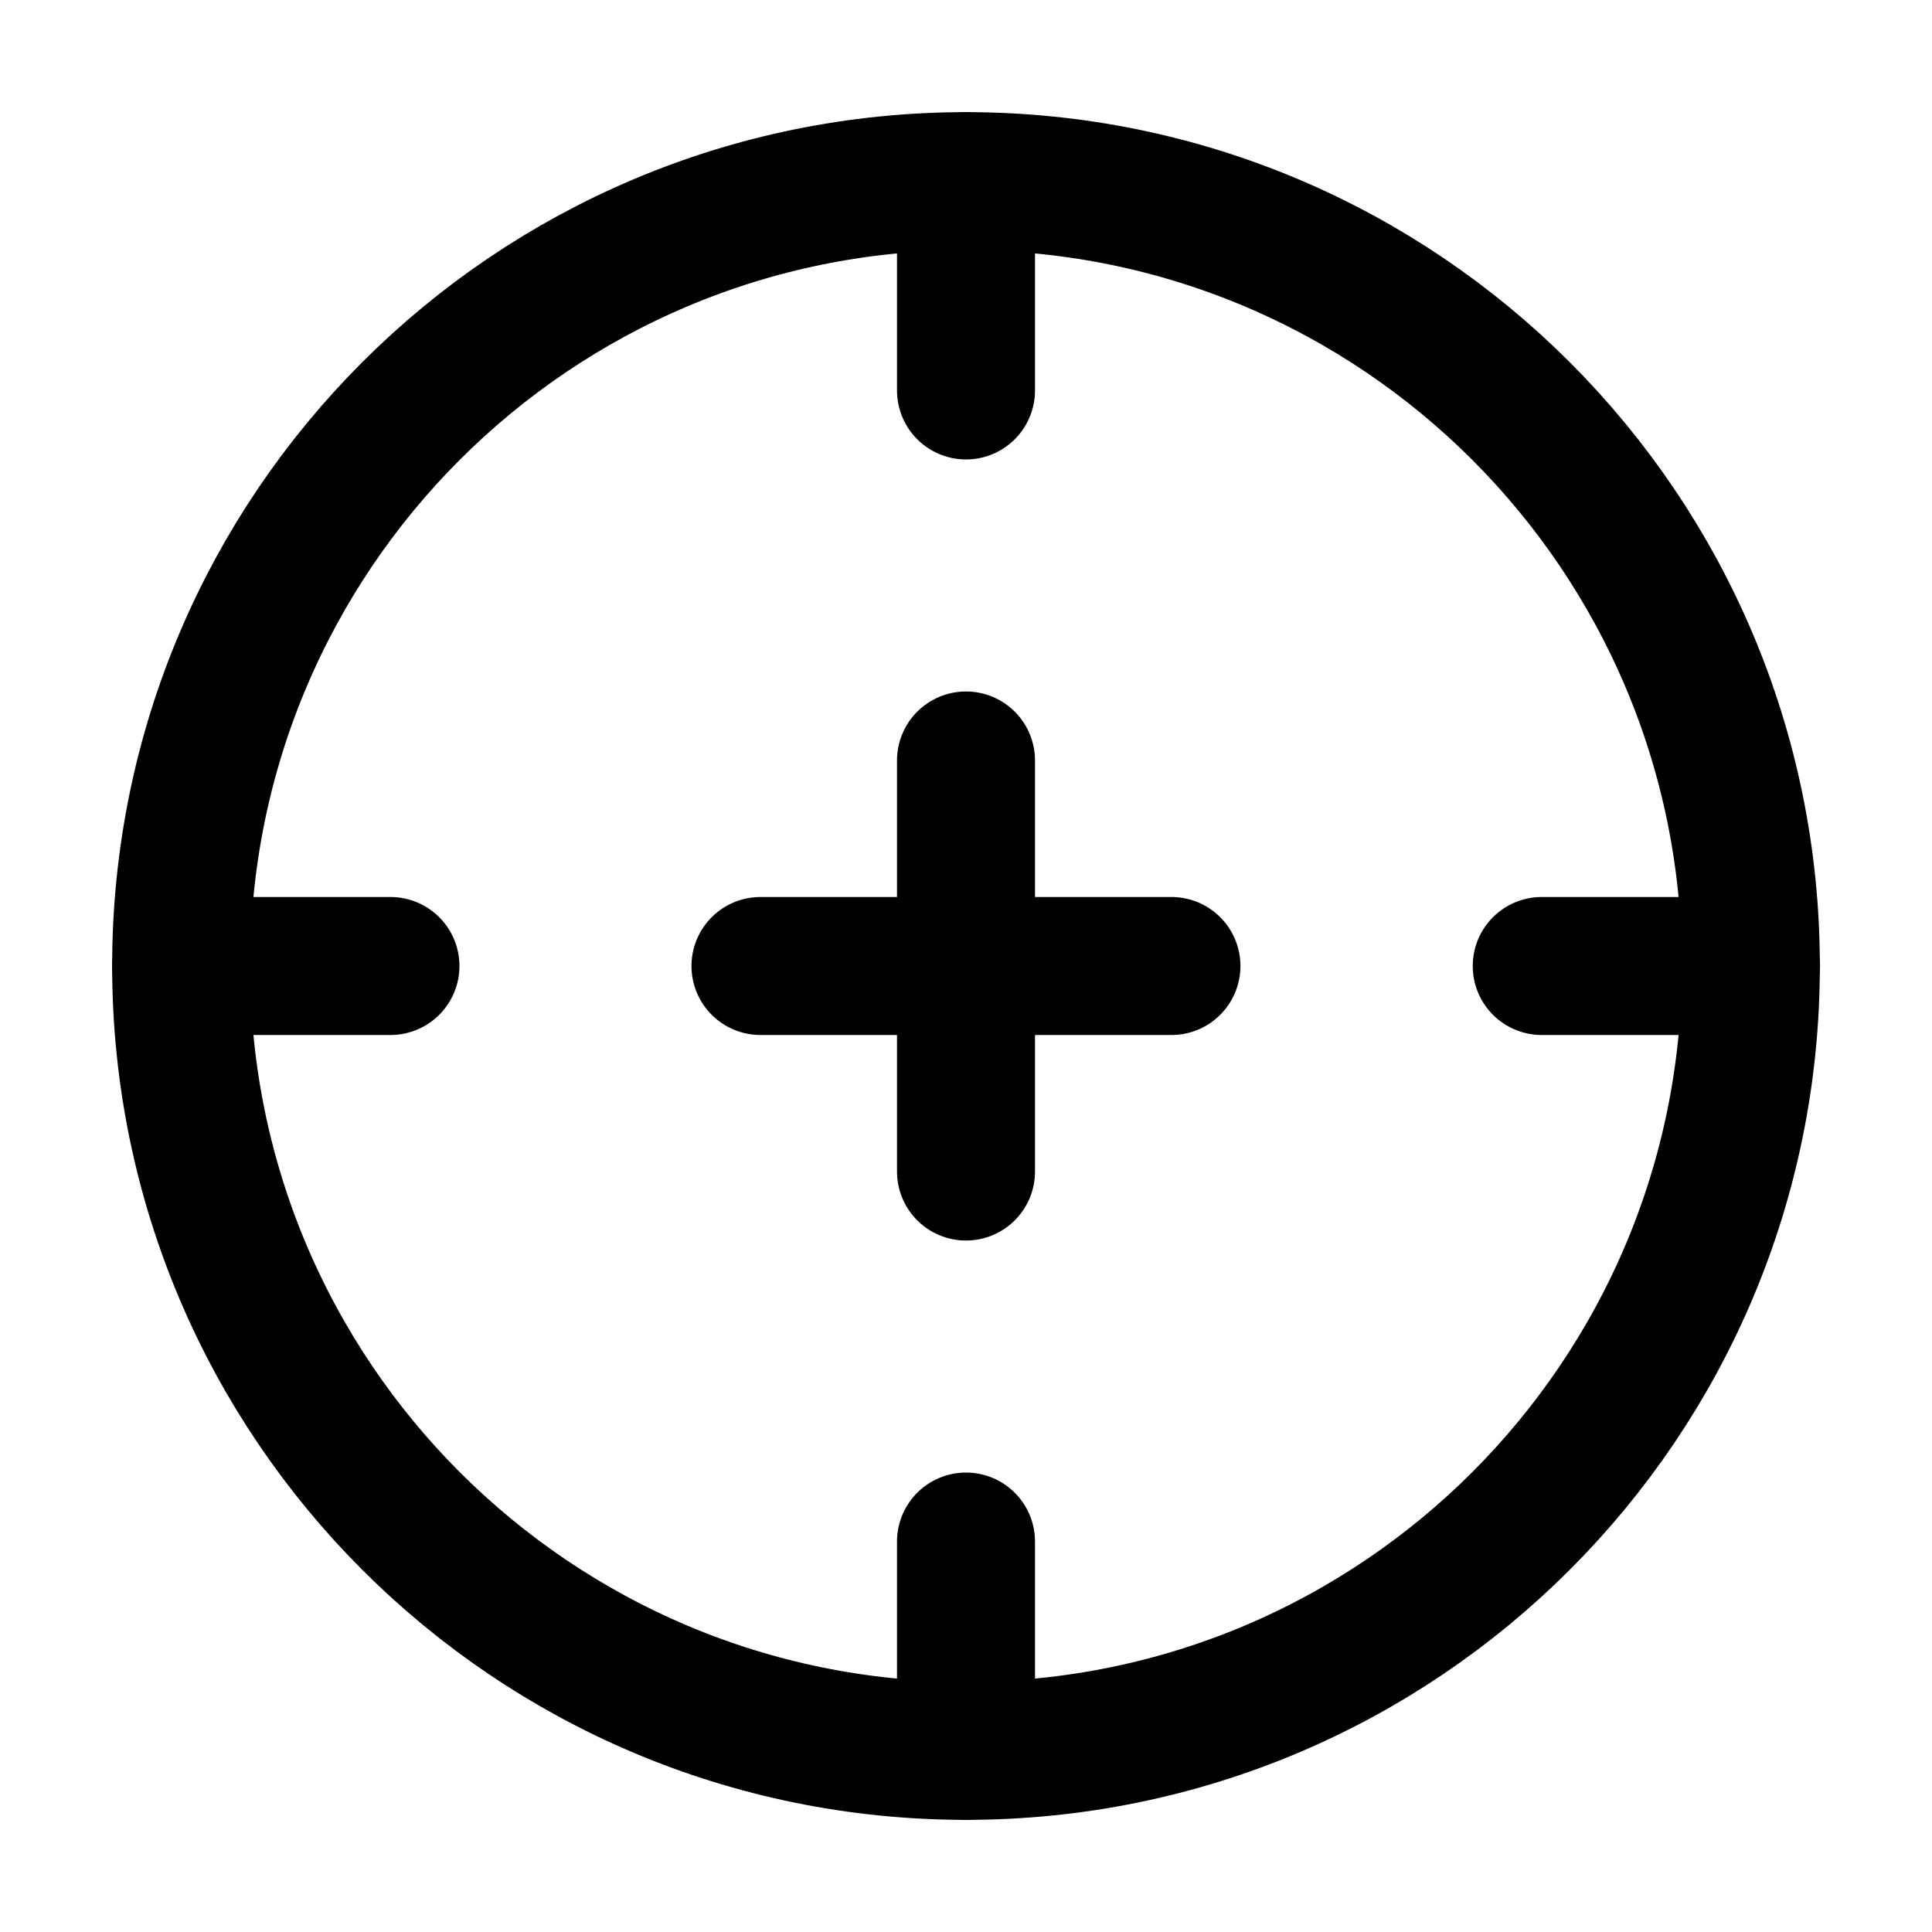 <svg width="21" height="21" viewBox="0 0 21 21" fill="none" xmlns="http://www.w3.org/2000/svg">
<path d="M1.969 10.5C1.969 5.788 5.788 1.969 10.5 1.969C15.212 1.969 19.031 5.788 19.031 10.5C19.031 15.212 15.212 19.031 10.5 19.031C5.788 19.031 1.969 15.212 1.969 10.5Z" stroke="black" stroke-width="1.5" stroke-linecap="round" stroke-linejoin="round"/>
<path d="M10.5 1.969V4.244" stroke="black" stroke-width="1.5" stroke-linecap="round" stroke-linejoin="round"/>
<path d="M19.033 10.5H16.758" stroke="black" stroke-width="1.5" stroke-linecap="round" stroke-linejoin="round"/>
<path d="M10.5 19.031V16.756" stroke="black" stroke-width="1.5" stroke-linecap="round" stroke-linejoin="round"/>
<path d="M1.969 10.5H4.244" stroke="black" stroke-width="1.5" stroke-linecap="round" stroke-linejoin="round"/>
<path d="M8.266 10.5H12.733" stroke="black" stroke-width="1.5" stroke-linecap="round" stroke-linejoin="round"/>
<path d="M10.5 8.266V12.734" stroke="black" stroke-width="1.5" stroke-linecap="round" stroke-linejoin="round"/>
</svg>
